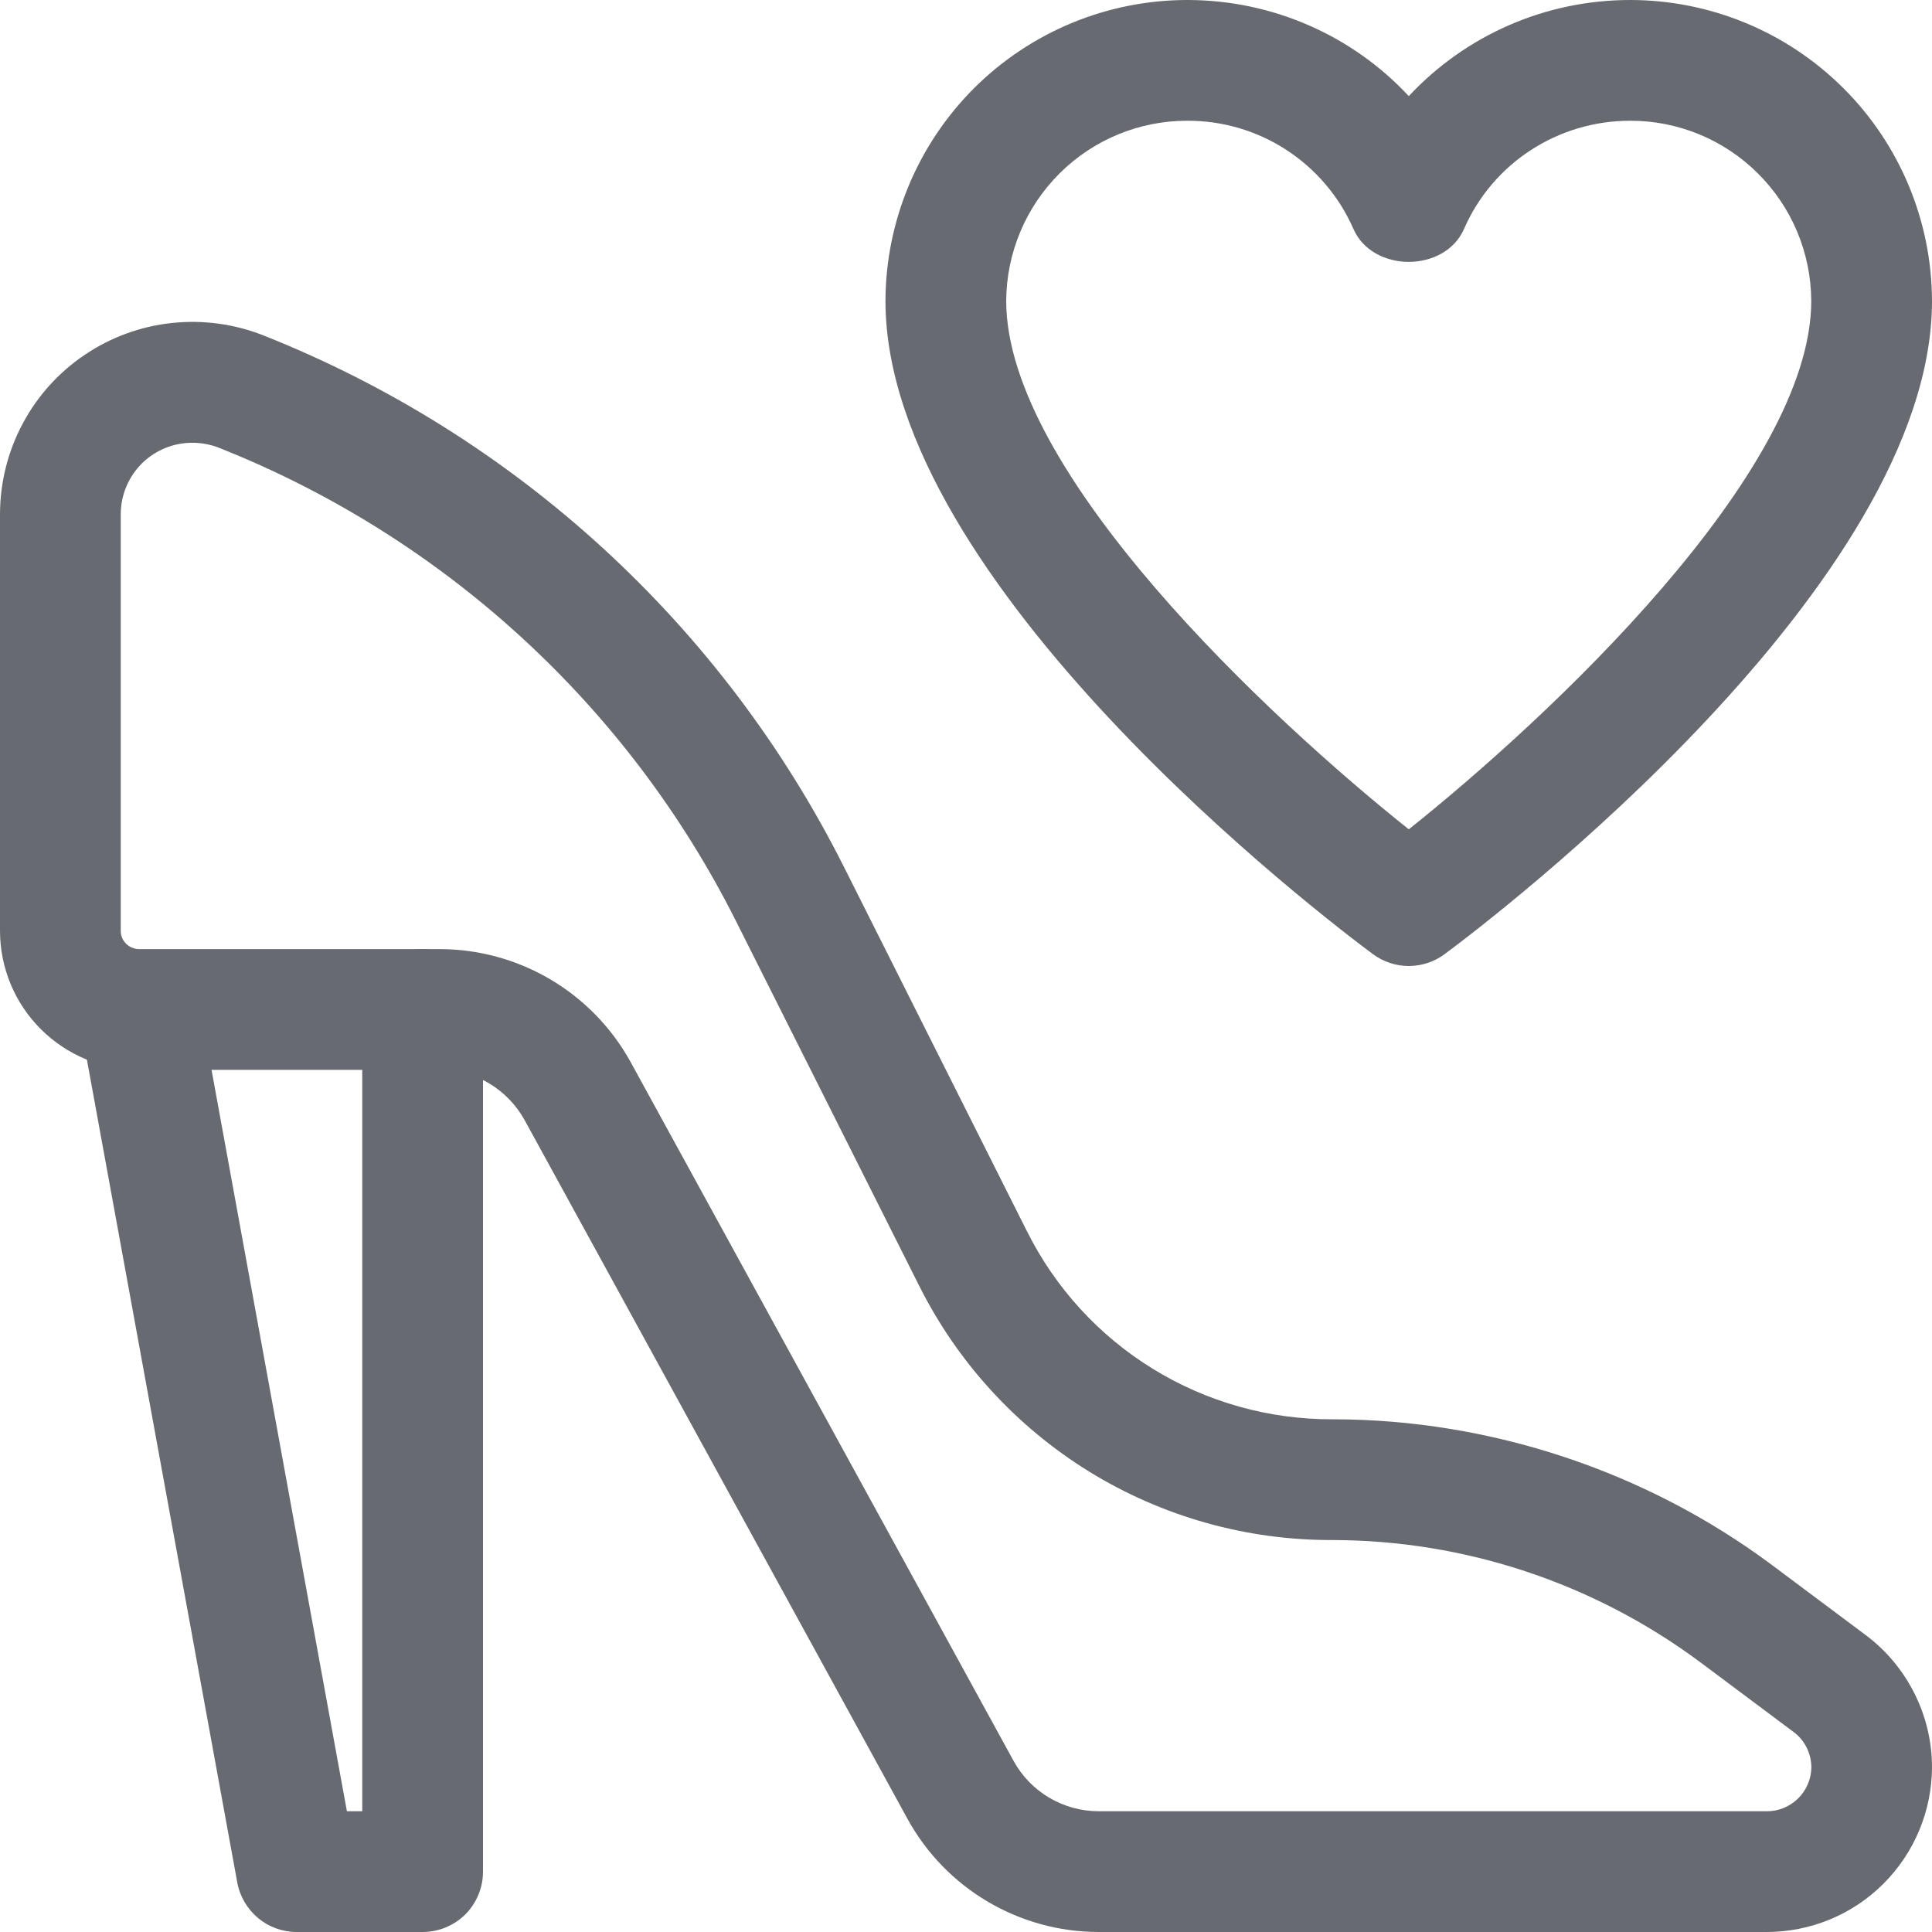 <svg width="16" height="16" viewBox="0 0 16 16" fill="none" xmlns="http://www.w3.org/2000/svg">
<g clip-path="url(#clip0_1_1553)">
<path d="M11.667 8C11.559 8 11.455 7.965 11.369 7.901C10.955 7.594 7.333 4.833 7.333 2.492C7.335 1.83 7.6 1.196 8.068 0.729C8.537 0.262 9.172 -0 9.833 1.03832e-06C10.542 1.03832e-06 11.203 0.297 11.667 0.796C11.901 0.545 12.185 0.344 12.501 0.207C12.816 0.07 13.156 -0 13.5 1.03832e-06C14.162 -0 14.796 0.262 15.265 0.729C15.734 1.196 15.998 1.83 16 2.492C16 4.833 12.378 7.594 11.965 7.901C11.879 7.965 11.774 8 11.667 8ZM9.833 1C9.437 0.999 9.056 1.156 8.775 1.436C8.494 1.716 8.335 2.095 8.333 2.492C8.333 3.917 10.517 5.952 11.667 6.868C12.816 5.952 15 3.917 15 2.492C14.998 2.095 14.84 1.716 14.558 1.436C14.277 1.156 13.897 0.999 13.5 1C12.902 1 12.362 1.351 12.125 1.895C11.966 2.26 11.367 2.26 11.208 1.895C11.091 1.628 10.898 1.401 10.654 1.242C10.41 1.083 10.125 0.999 9.833 1ZM14.63 16H9.1C8.44 16 7.833 15.641 7.516 15.064L4.345 9.277C4.275 9.15 4.173 9.045 4.049 8.971C3.925 8.898 3.783 8.86 3.639 8.86H1.153C0.847 8.86 0.555 8.739 0.339 8.524C0.122 8.308 0.001 8.016 0 7.711L0 4.255C0.001 3.995 0.065 3.739 0.187 3.51C0.309 3.28 0.486 3.084 0.701 2.939C0.917 2.793 1.165 2.702 1.423 2.675C1.682 2.647 1.943 2.683 2.185 2.779C4.271 3.608 5.981 5.173 6.989 7.179L8.505 10.197C8.74 10.667 9.101 11.062 9.549 11.337C9.996 11.612 10.511 11.756 11.037 11.754C12.34 11.754 13.632 12.183 14.675 12.961L15.451 13.541C15.795 13.798 16 14.207 16 14.635C15.999 14.997 15.854 15.345 15.597 15.601C15.341 15.857 14.993 16 14.63 16ZM1.594 3.667C1.437 3.666 1.287 3.728 1.175 3.838C1.064 3.949 1.001 4.099 1 4.255V7.711C1 7.793 1.069 7.86 1.153 7.86H3.639C4.299 7.86 4.905 8.219 5.223 8.796L8.394 14.583C8.535 14.84 8.805 15 9.101 15H14.631C14.728 15.001 14.822 14.962 14.891 14.894C14.961 14.825 15 14.732 15.001 14.635C15 14.578 14.987 14.522 14.961 14.471C14.936 14.421 14.899 14.377 14.853 14.343L14.077 13.763C13.197 13.11 12.132 12.756 11.037 12.754C10.326 12.757 9.628 12.561 9.023 12.189C8.418 11.816 7.929 11.282 7.611 10.646L6.095 7.628C5.197 5.841 3.674 4.447 1.815 3.709C1.745 3.681 1.67 3.667 1.594 3.667Z" fill="#676B71"/>
<path d="M3.5 16H2.457C2.34 16 2.226 15.959 2.137 15.884C2.047 15.809 1.986 15.705 1.965 15.59L0.66 8.449C0.643 8.322 0.675 8.192 0.751 8.088C0.826 7.983 0.939 7.912 1.066 7.889C1.193 7.866 1.324 7.892 1.431 7.963C1.539 8.034 1.615 8.144 1.644 8.269L2.873 15H3V8.36C3 8.227 3.053 8.1 3.146 8.007C3.24 7.913 3.367 7.86 3.5 7.86C3.633 7.86 3.76 7.913 3.854 8.007C3.947 8.1 4 8.227 4 8.36V15.5C4 15.633 3.947 15.76 3.854 15.854C3.76 15.947 3.633 16 3.5 16Z" fill="#676B71"/>
</g>
<defs>
<clipPath id="clip0_1_1553">
<rect width="16" height="16" fill="white"/>
</clipPath>
</defs>
</svg>
